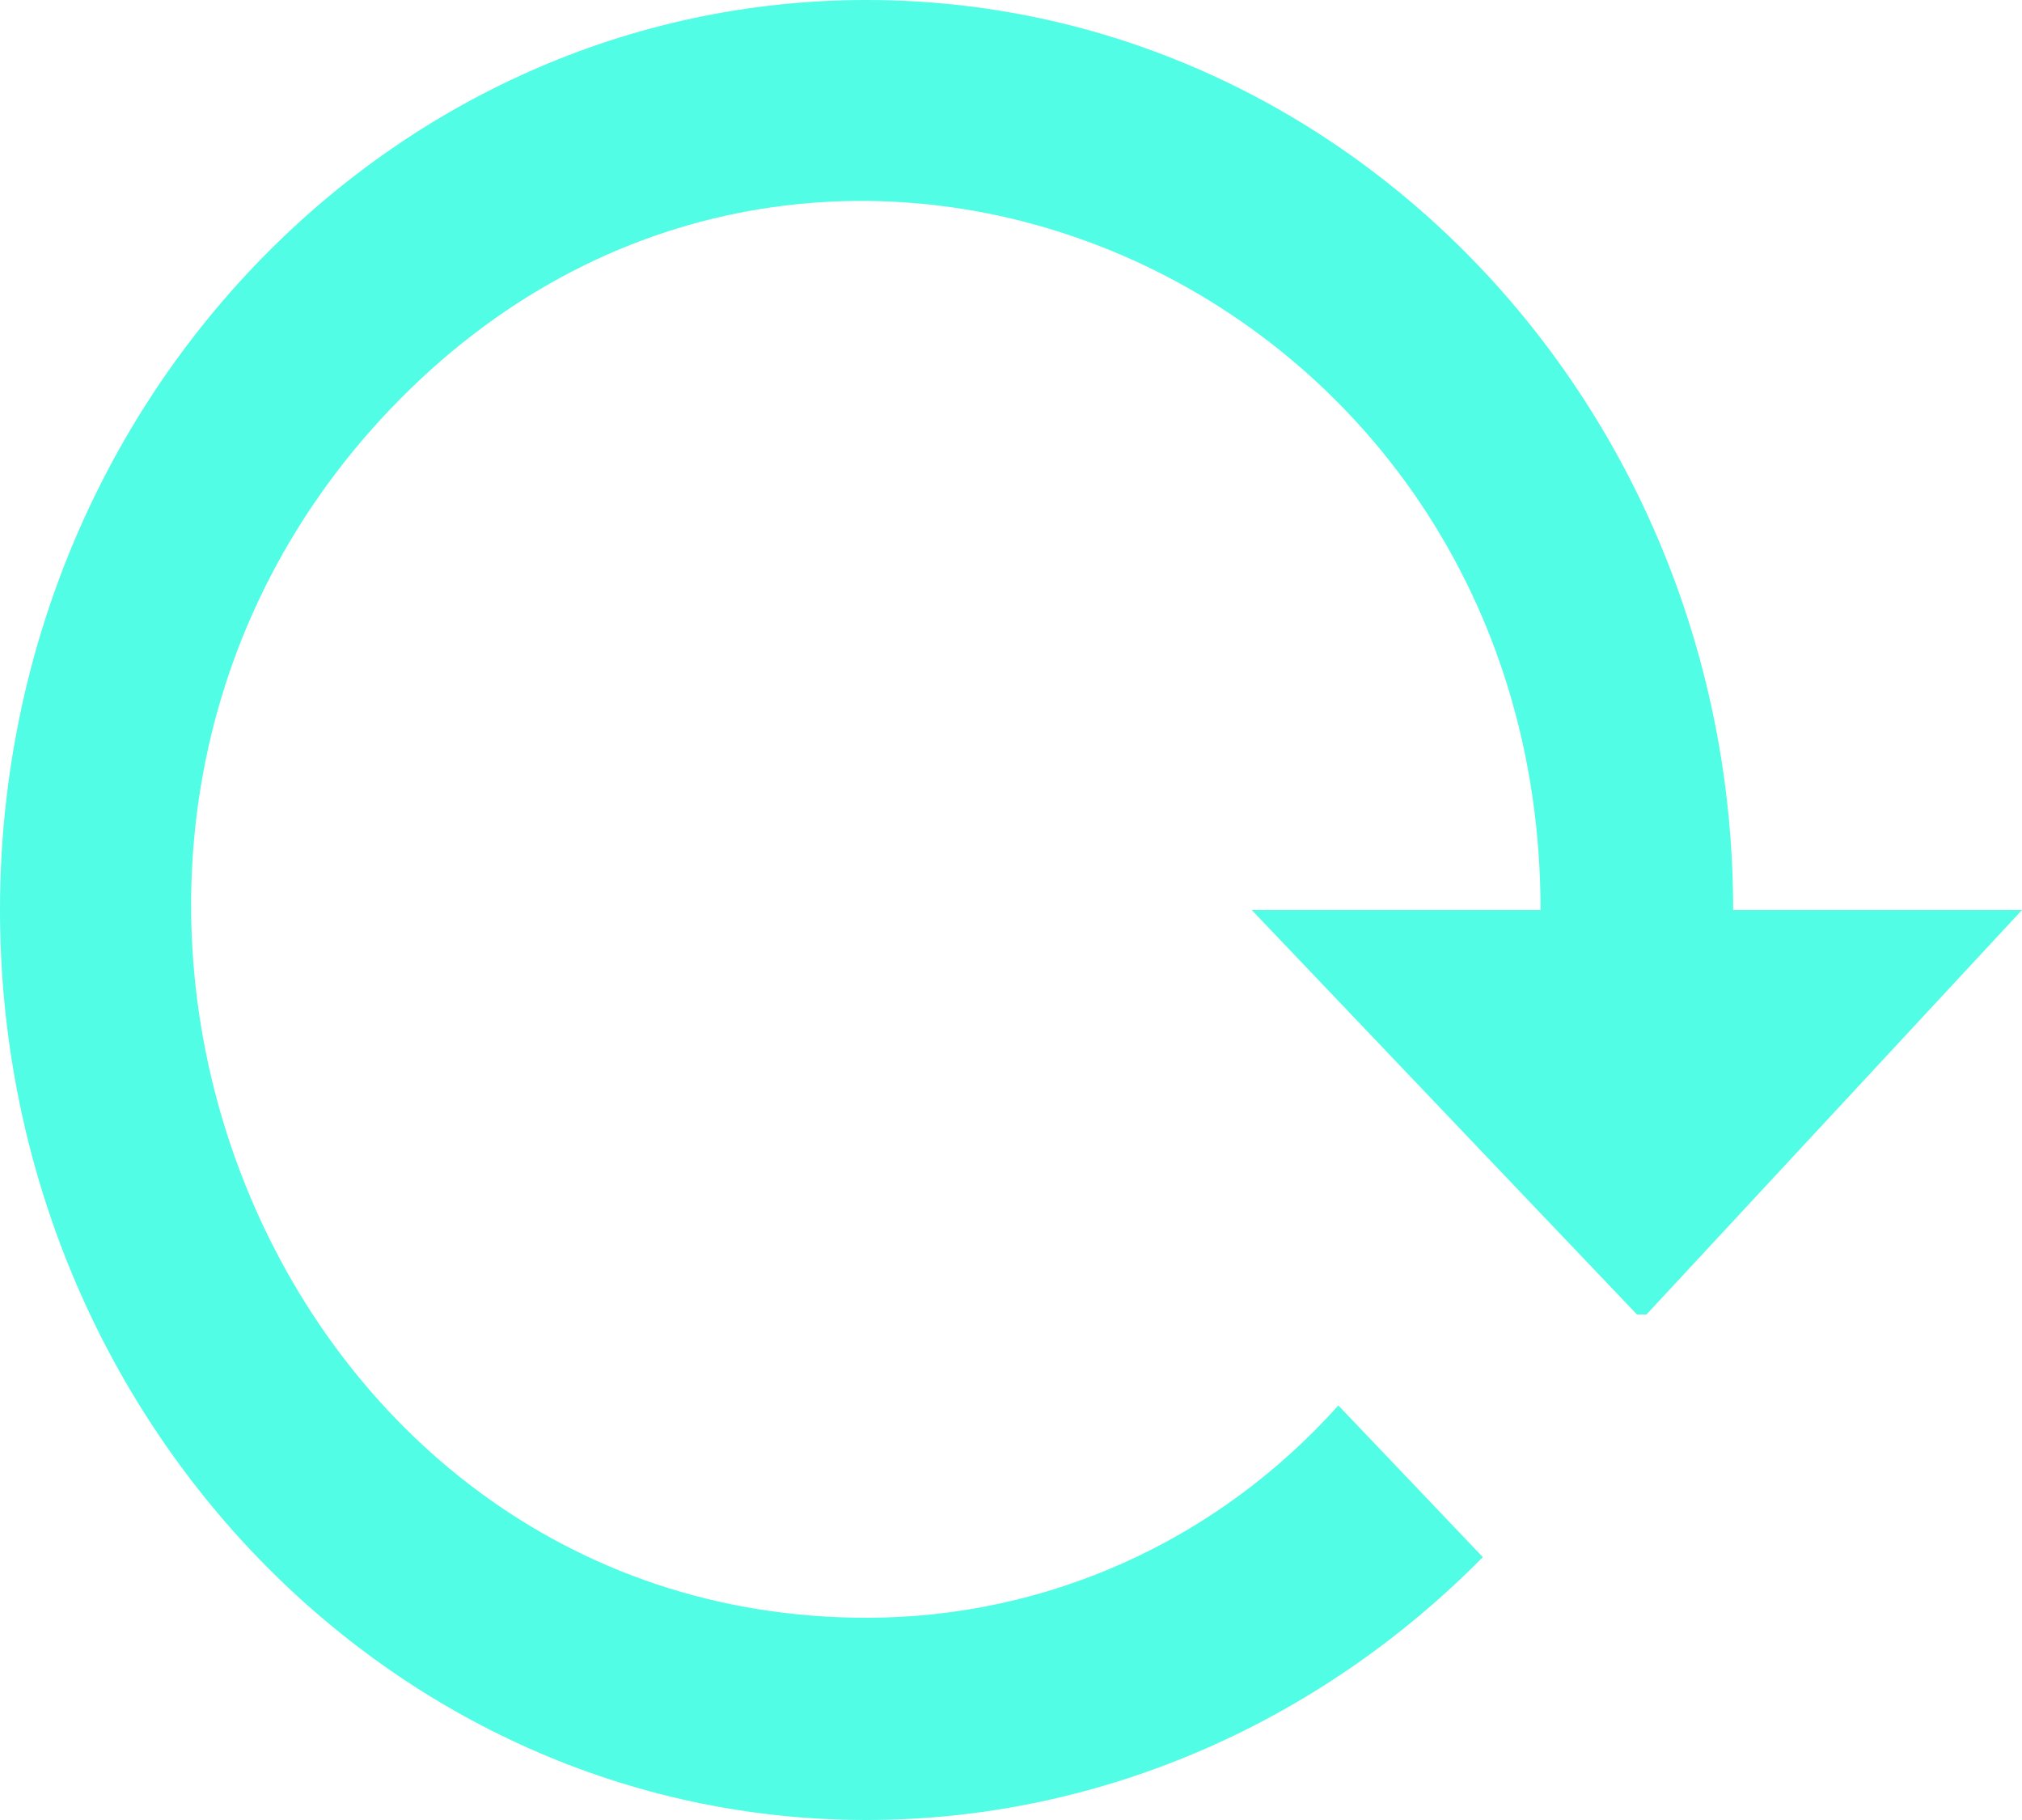 <svg width="20" height="18" viewBox="0 0 20 18" fill="none" xmlns="http://www.w3.org/2000/svg">
<path d="M0 9C0 13.97 3.838 18 8.571 18C10.848 18 13.029 17.06 14.667 15.4L13.238 13.9C12.029 15.25 10.343 16 8.571 16C2.629 16 -0.343 8.46 3.857 4.05C8.057 -0.36 15.238 2.77 15.238 9H12.381L16.191 13H16.286L20 9H17.143C17.143 4.03 13.305 0 8.571 0C3.838 0 0 4.03 0 9Z" fill="#51fde5"/>
</svg>
